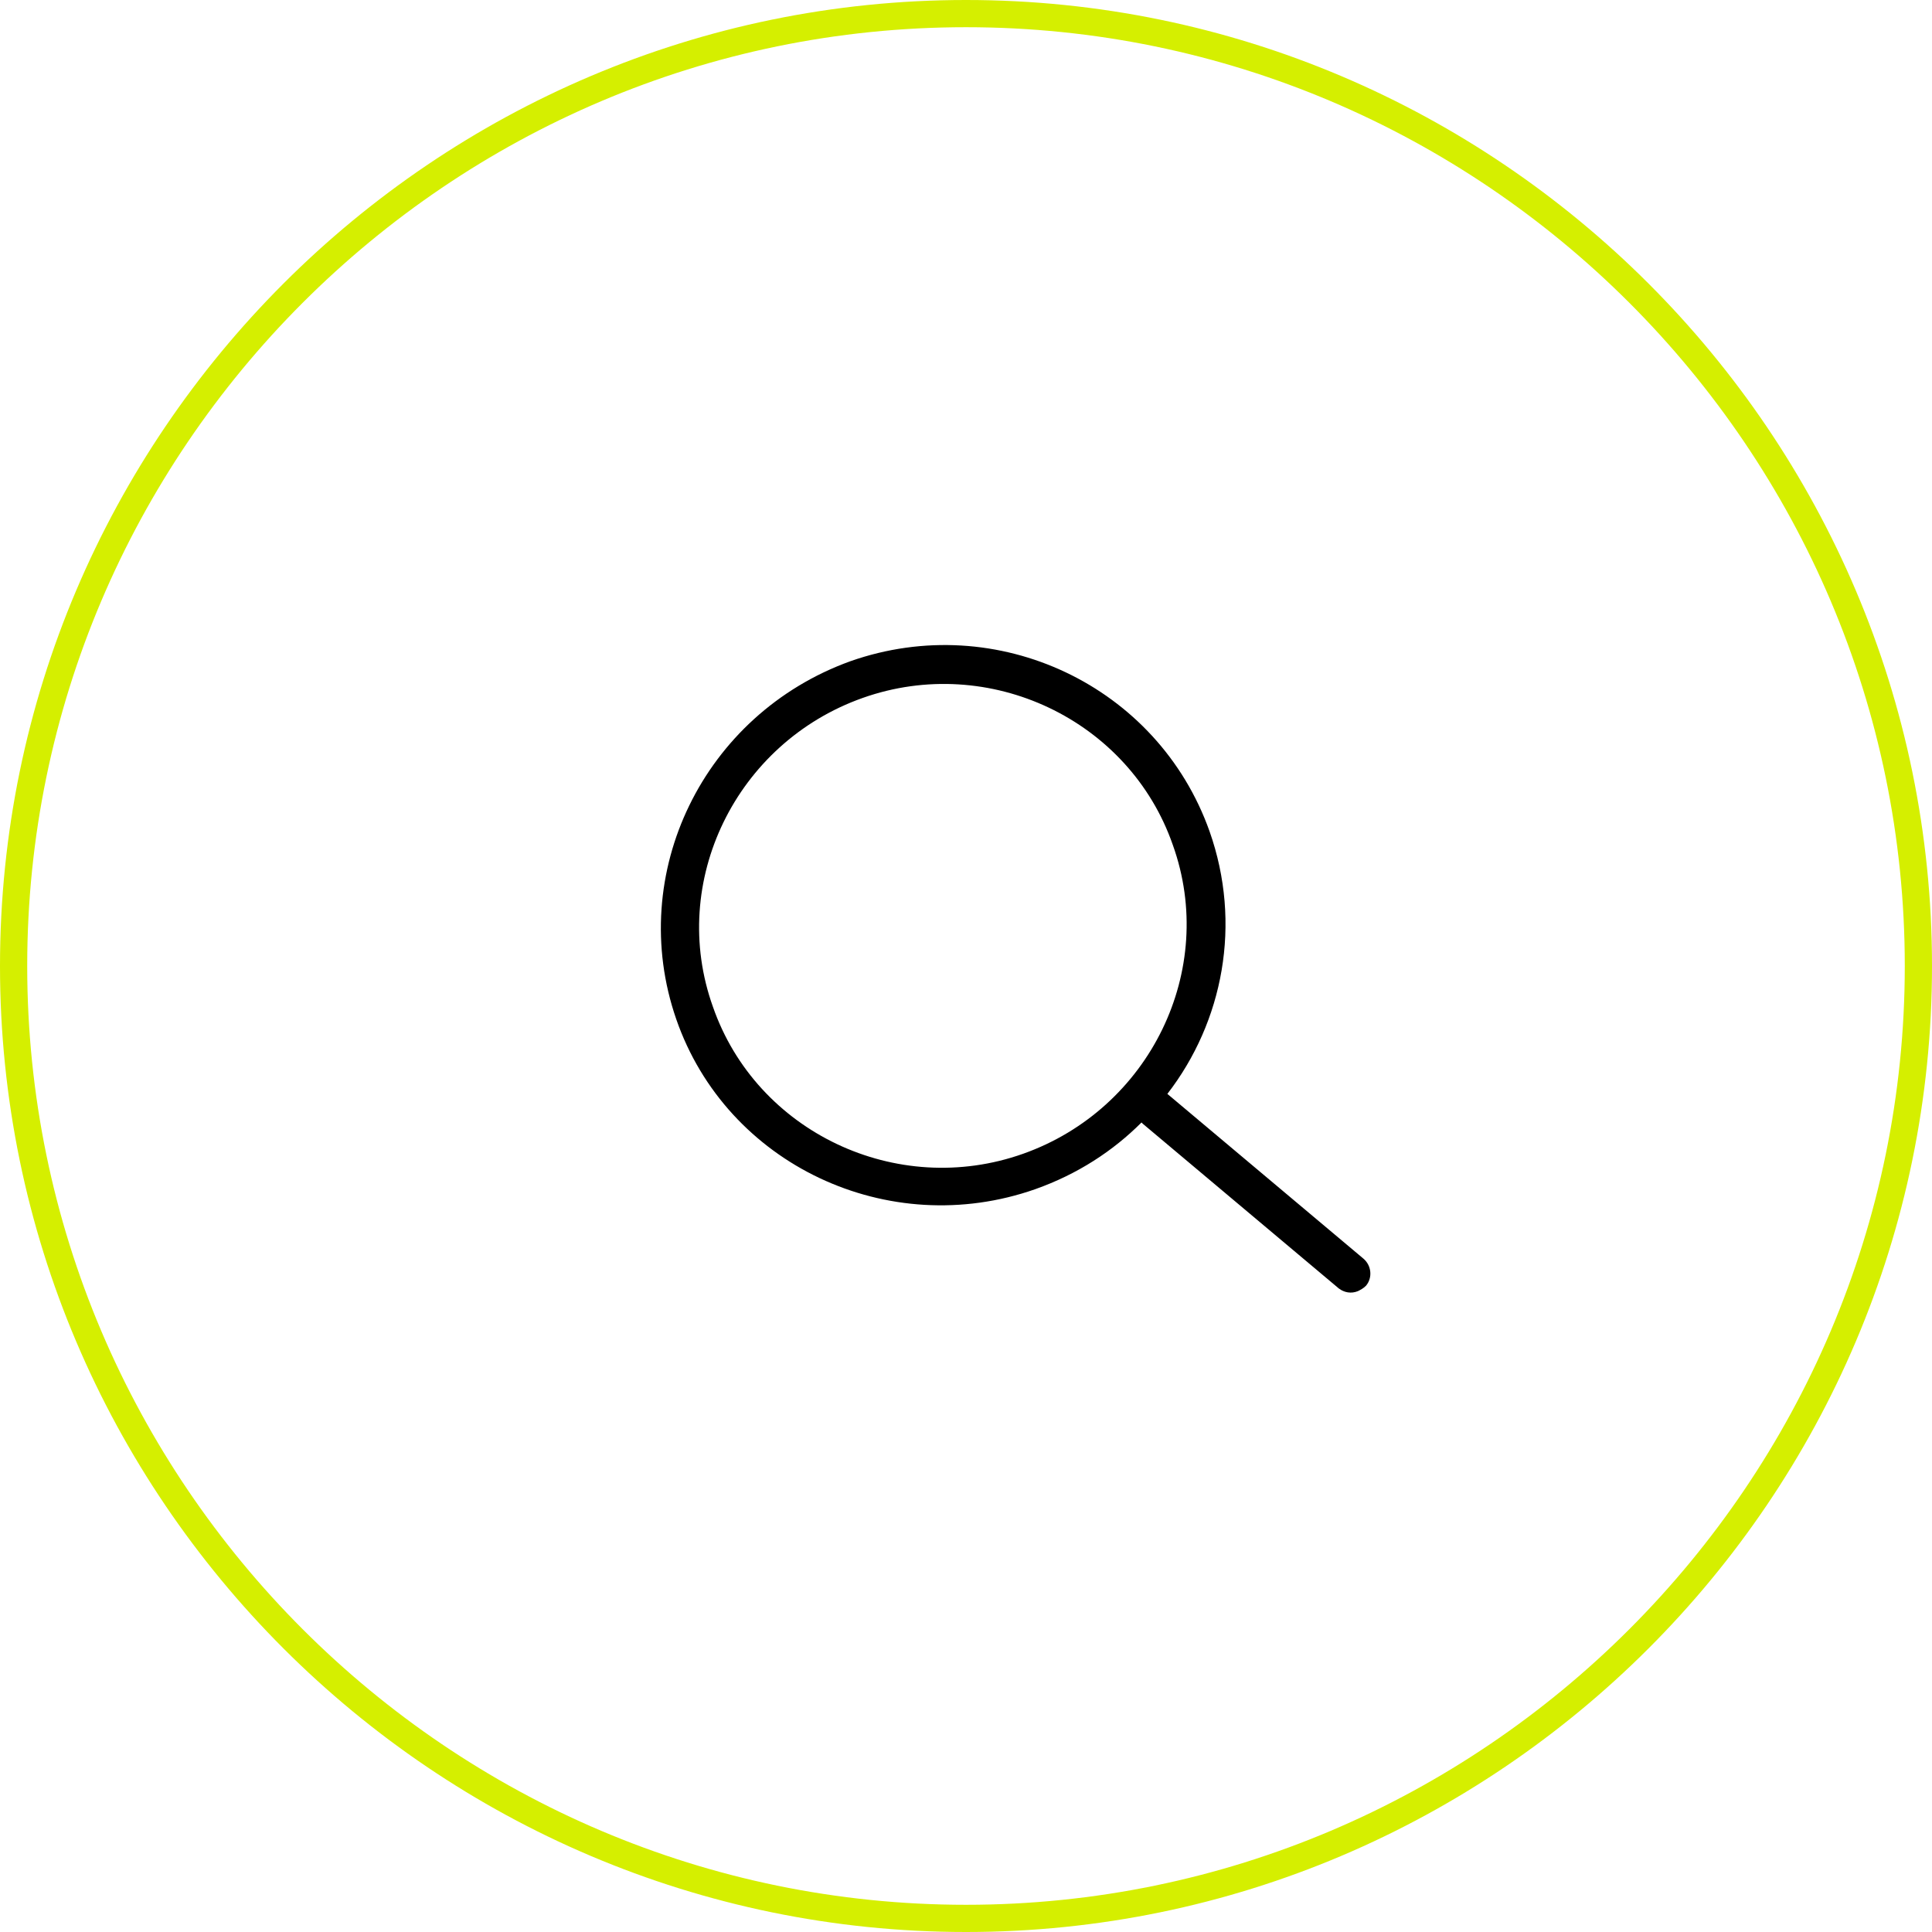 <?xml version="1.0" encoding="iso-8859-1"?>
<!-- Generator: Adobe Illustrator 19.0.1, SVG Export Plug-In . SVG Version: 6.00 Build 0)  -->
<svg version="1.1" id="search" xmlns="http://www.w3.org/2000/svg" xmlns:xlink="http://www.w3.org/1999/xlink" x="0px" y="0px"
	 width="142px" height="142px" viewBox="-234 326 142 142" style="enable-background:new -234 326 142 142;" xml:space="preserve">
<path id="a2" d="M-133.8,418.5l-14.4-12.1l0,0c4.1-5.3,5.5-12.5,3.1-19.3c-3.8-10.7-15.6-16.3-26.4-12.5
	c-10.8,3.9-16.5,15.6-12.8,26.3c3.7,10.7,15.6,16.3,26.4,12.5c3.1-1.1,5.7-2.8,7.8-4.9c0,0,0,0,0.1,0.1l14.4,12.1
	c0.4,0.3,0.9,0.4,1.4,0.2c0.2-0.1,0.4-0.2,0.6-0.4C-133.1,419.9-133.2,419-133.8,418.5z M-158.8,410.8c-9.3,3.3-19.6-1.6-22.8-10.8
	c-3.3-9.2,1.7-19.4,11-22.7c9.3-3.3,19.6,1.6,22.8,10.8C-144.5,397.3-149.5,407.5-158.8,410.8z"/>
<path style="fill:#D5EF00;" d="M-163,468c-39.1,0-71-31.9-71-71s31.9-71,71-71s71,31.9,71,71S-123.9,468-163,468z M-163,328
	c-38,0-69,31-69,69s31,69,69,69s69-31,69-69S-125,328-163,328z"/>
</svg>
